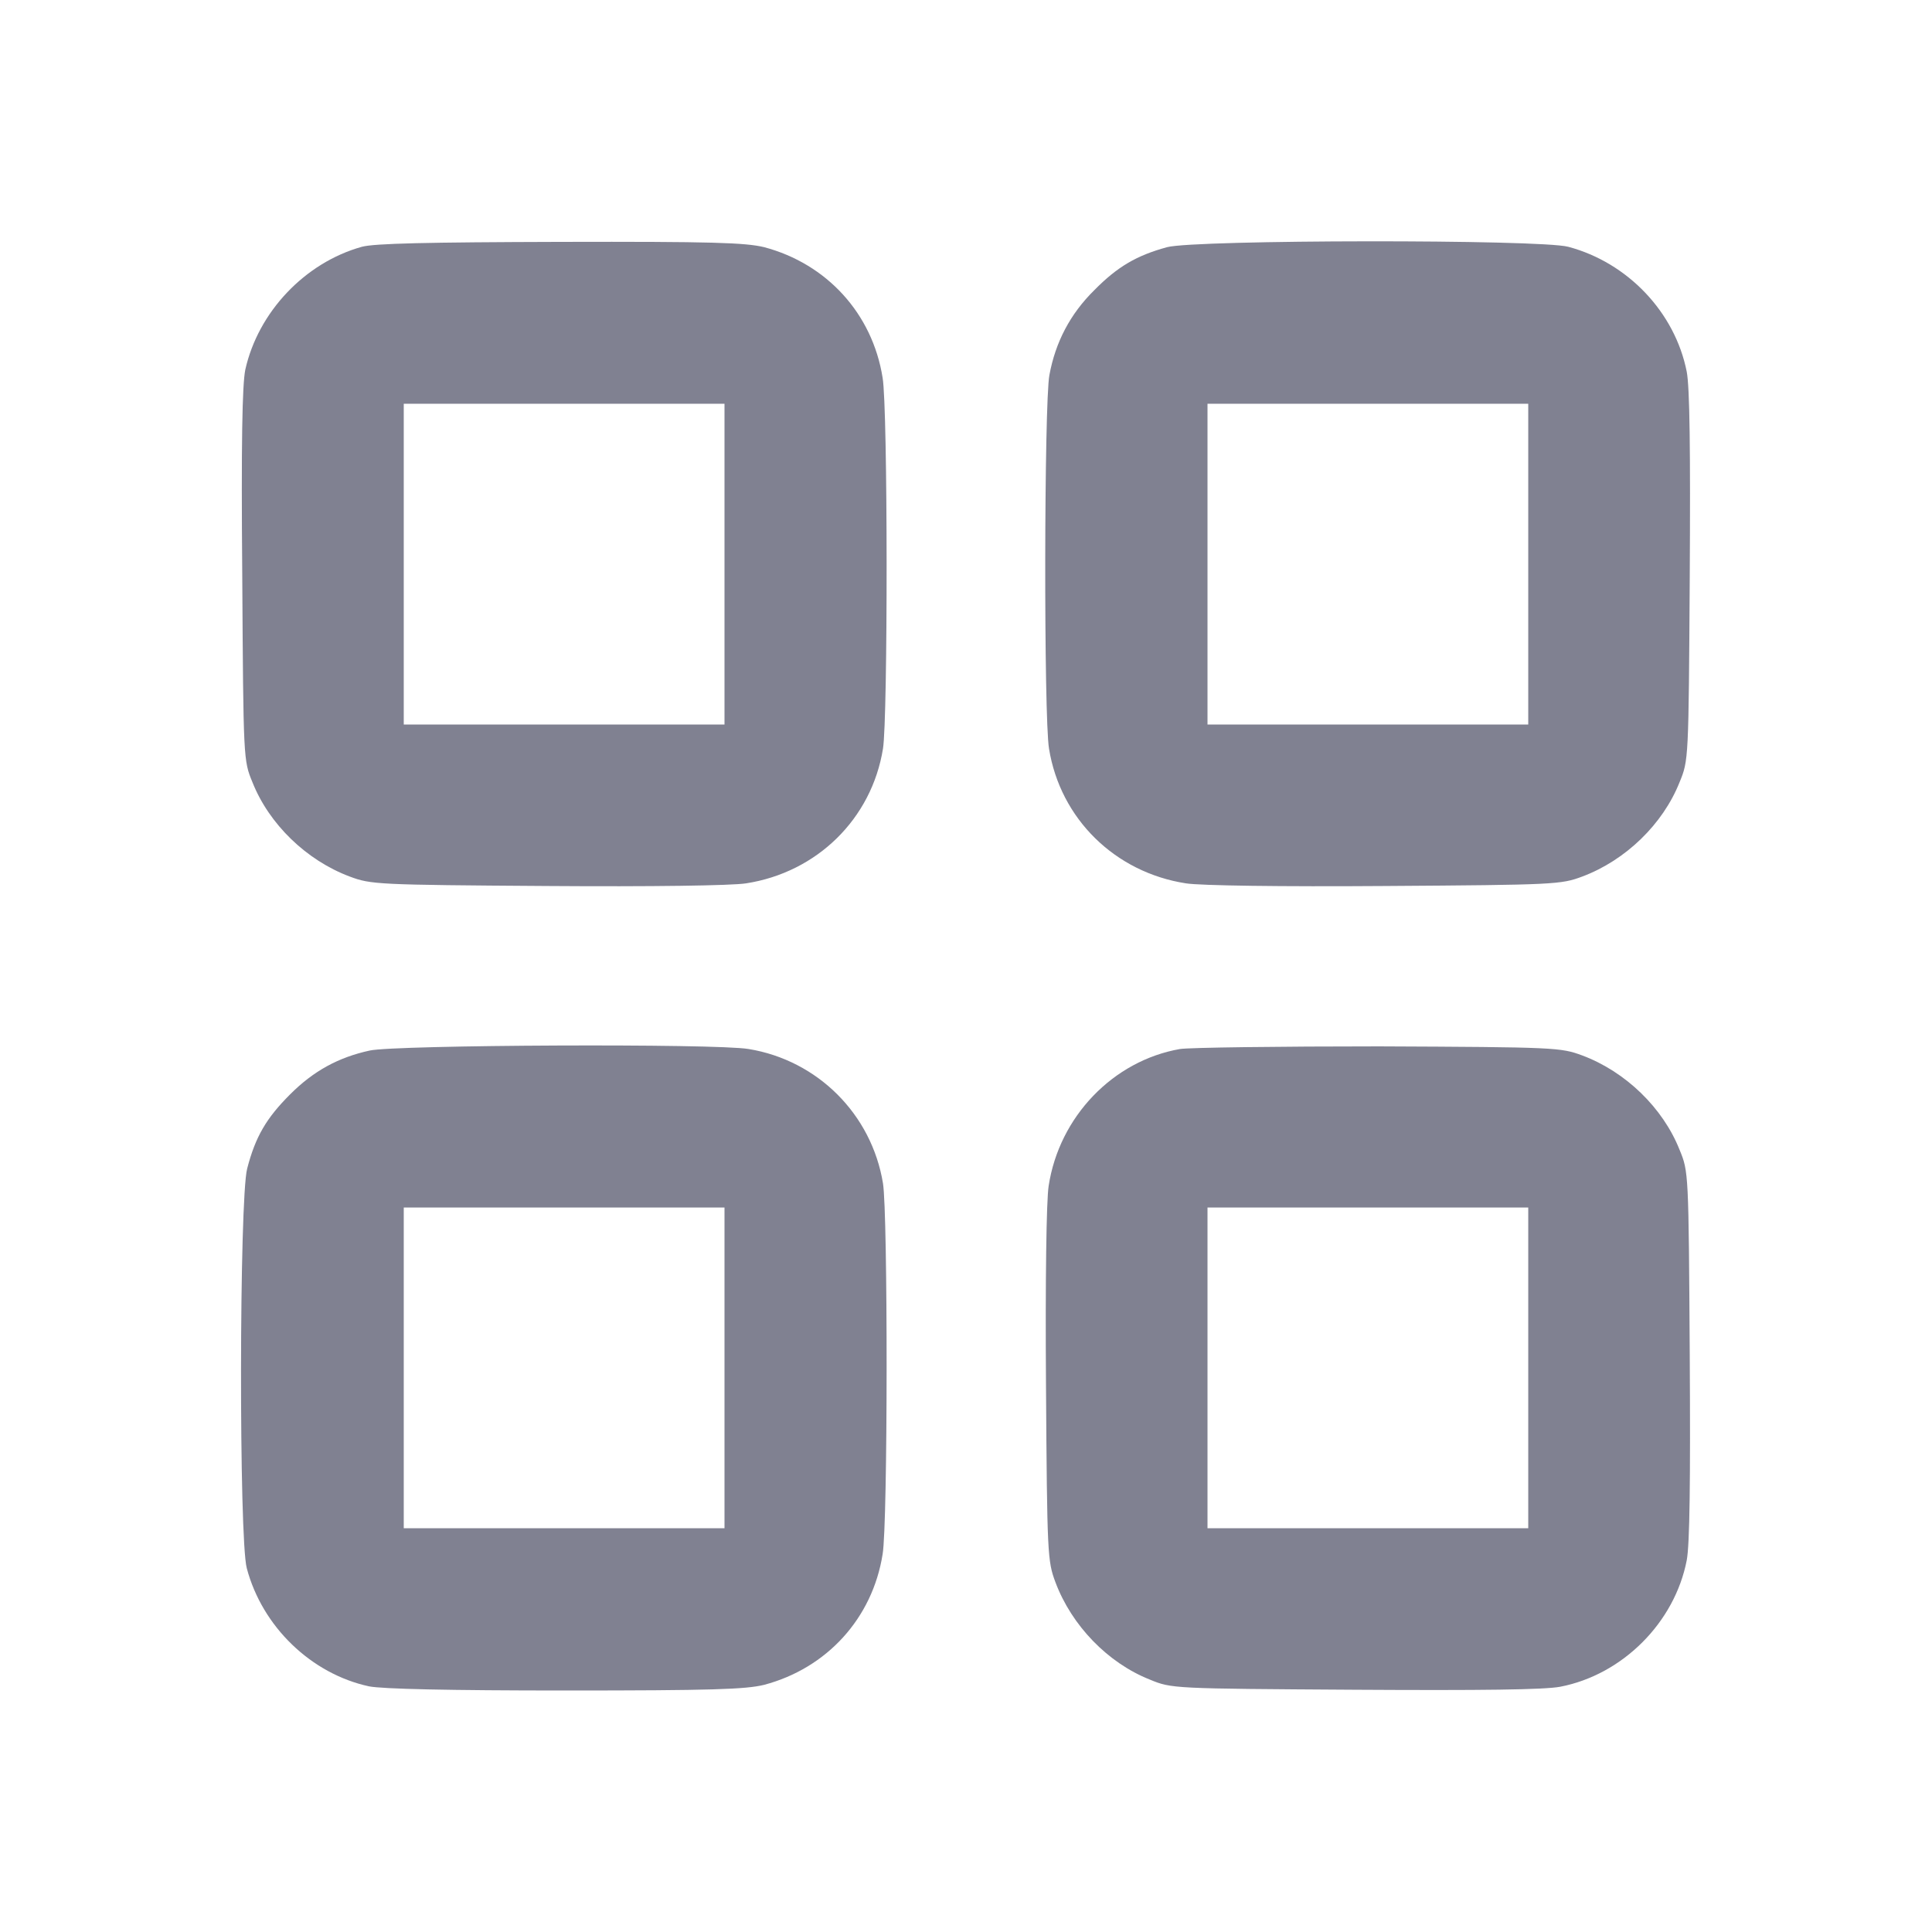 <?xml version="1.0" standalone="no"?>
<!DOCTYPE svg PUBLIC "-//W3C//DTD SVG 20010904//EN"
 "http://www.w3.org/TR/2001/REC-SVG-20010904/DTD/svg10.dtd">
<svg version="1.0" xmlns="http://www.w3.org/2000/svg"
 width="512pt" height="512pt" viewBox="0 0 512 512"
 preserveAspectRatio="xMidYMid meet">

<g transform="translate(0,512) scale(0.1,-0.1)"
fill="#808191" stroke="none">
<path d="M959 4466 c-151 -42 -275 -173 -309 -326 -8 -40 -11 -192 -8 -545 3
-488 3 -490 27 -548 44 -111 143 -207 258 -250 56 -21 73 -22 522 -25 277 -2
490 1 528 7 188 29 333 171 363 357 13 80 13 902 -1 983 -27 170 -148 302
-314 346 -50 12 -138 15 -540 14 -355 -1 -492 -4 -526 -13z m961 -841 l0 -425
-425 0 -425 0 0 425 0 425 425 0 425 0 0 -425z"/>
<path d="M3093 4465 c-81 -22 -132 -52 -193 -114 -64 -63 -103 -138 -119 -225
-14 -75 -15 -907 -1 -990 30 -186 175 -328 363 -357 38 -6 251 -9 528 -7 449
3 466 4 522 25 115 43 214 139 258 250 24 58 24 60 27 543 2 338 0 503 -8 545
-31 157 -156 289 -314 331 -75 20 -988 19 -1063 -1z m957 -840 l0 -425 -425 0
-425 0 0 425 0 425 425 0 425 0 0 -425z"/>
<path d="M980 2336 c-83 -18 -149 -54 -211 -116 -63 -63 -92 -112 -114 -197
-21 -81 -22 -981 -1 -1059 41 -155 171 -280 324 -313 35 -7 212 -11 520 -11
388 0 478 3 527 15 166 44 287 176 314 346 14 81 14 903 1 983 -30 183 -173
326 -356 356 -87 15 -936 11 -1004 -4z m940 -841 l0 -425 -425 0 -425 0 0 425
0 425 425 0 425 0 0 -425z"/>
<path d="M3127 2340 c-177 -31 -320 -179 -348 -363 -6 -38 -9 -251 -7 -528 3
-449 4 -466 25 -522 43 -115 139 -214 250 -258 58 -24 60 -24 543 -27 338 -2
503 0 545 8 165 32 303 170 335 335 8 42 10 208 8 545 -3 483 -3 485 -27 543
-44 111 -143 207 -258 250 -57 21 -70 22 -538 24 -264 0 -502 -3 -528 -7z
m923 -845 l0 -425 -425 0 -425 0 0 425 0 425 425 0 425 0 0 -425z"/>
</g>
</svg>
